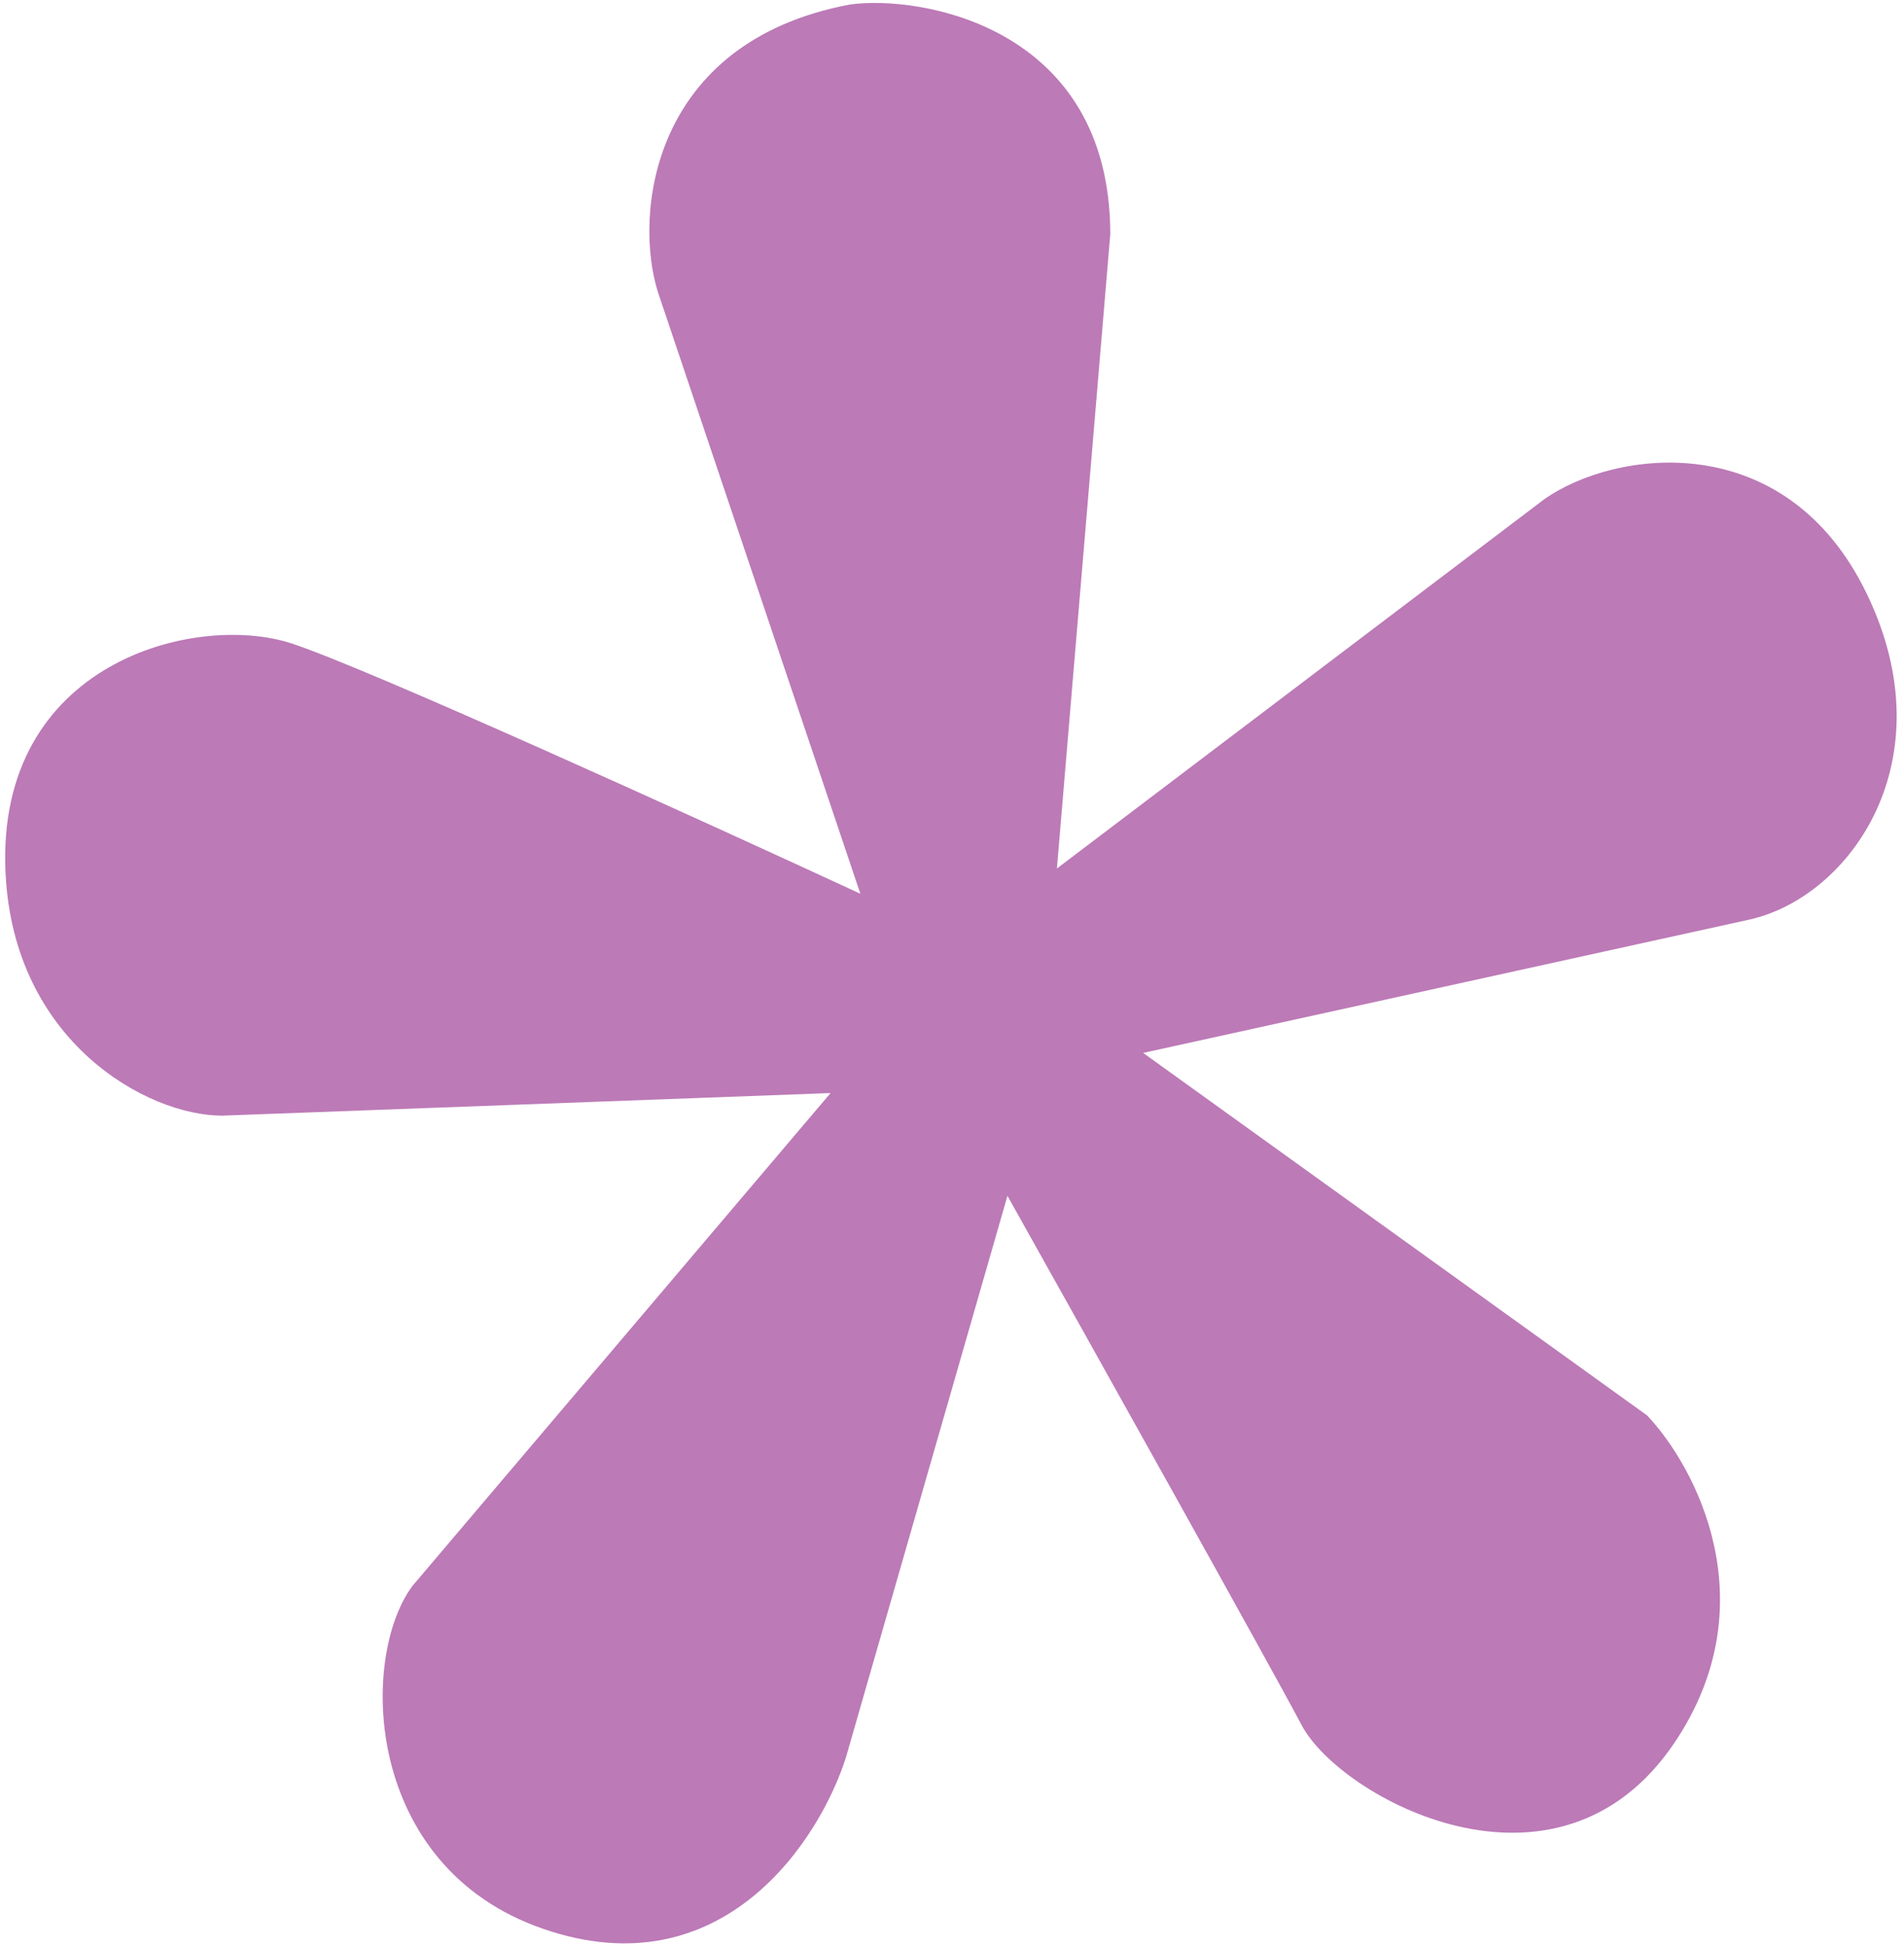 <svg width="229" height="234" viewBox="0 0 229 234" fill="none" xmlns="http://www.w3.org/2000/svg">
<path d="M79.135 35.145L103.477 107.487C84.495 98.7 44.234 80.377 35.047 77.377C23.564 73.626 -0.565 79.626 0.667 105.011C1.652 125.318 17.728 134.168 26.704 134.177L99.895 131.457L49.6 190.74C43.184 199.401 43.745 224.523 65.316 231.971C86.886 239.419 98.594 221.313 101.752 211.329L121.169 143.819C131.435 162.142 152.885 200.528 156.558 207.487C161.149 216.185 187.311 230.533 201.412 209.566C212.693 192.792 203.904 176.35 198.099 170.226L137.493 126.631L210.421 110.593C222.522 107.878 234.253 91.453 224.491 71.344C214.73 51.234 194.187 54.045 185.695 60.07L127.118 104.452L133.538 28.161C133.518 3.202 110.731 -0.646 102.198 0.546C78.171 5.082 76.216 25.941 79.135 35.145Z" fill="#BC7AB7"/>
</svg>
